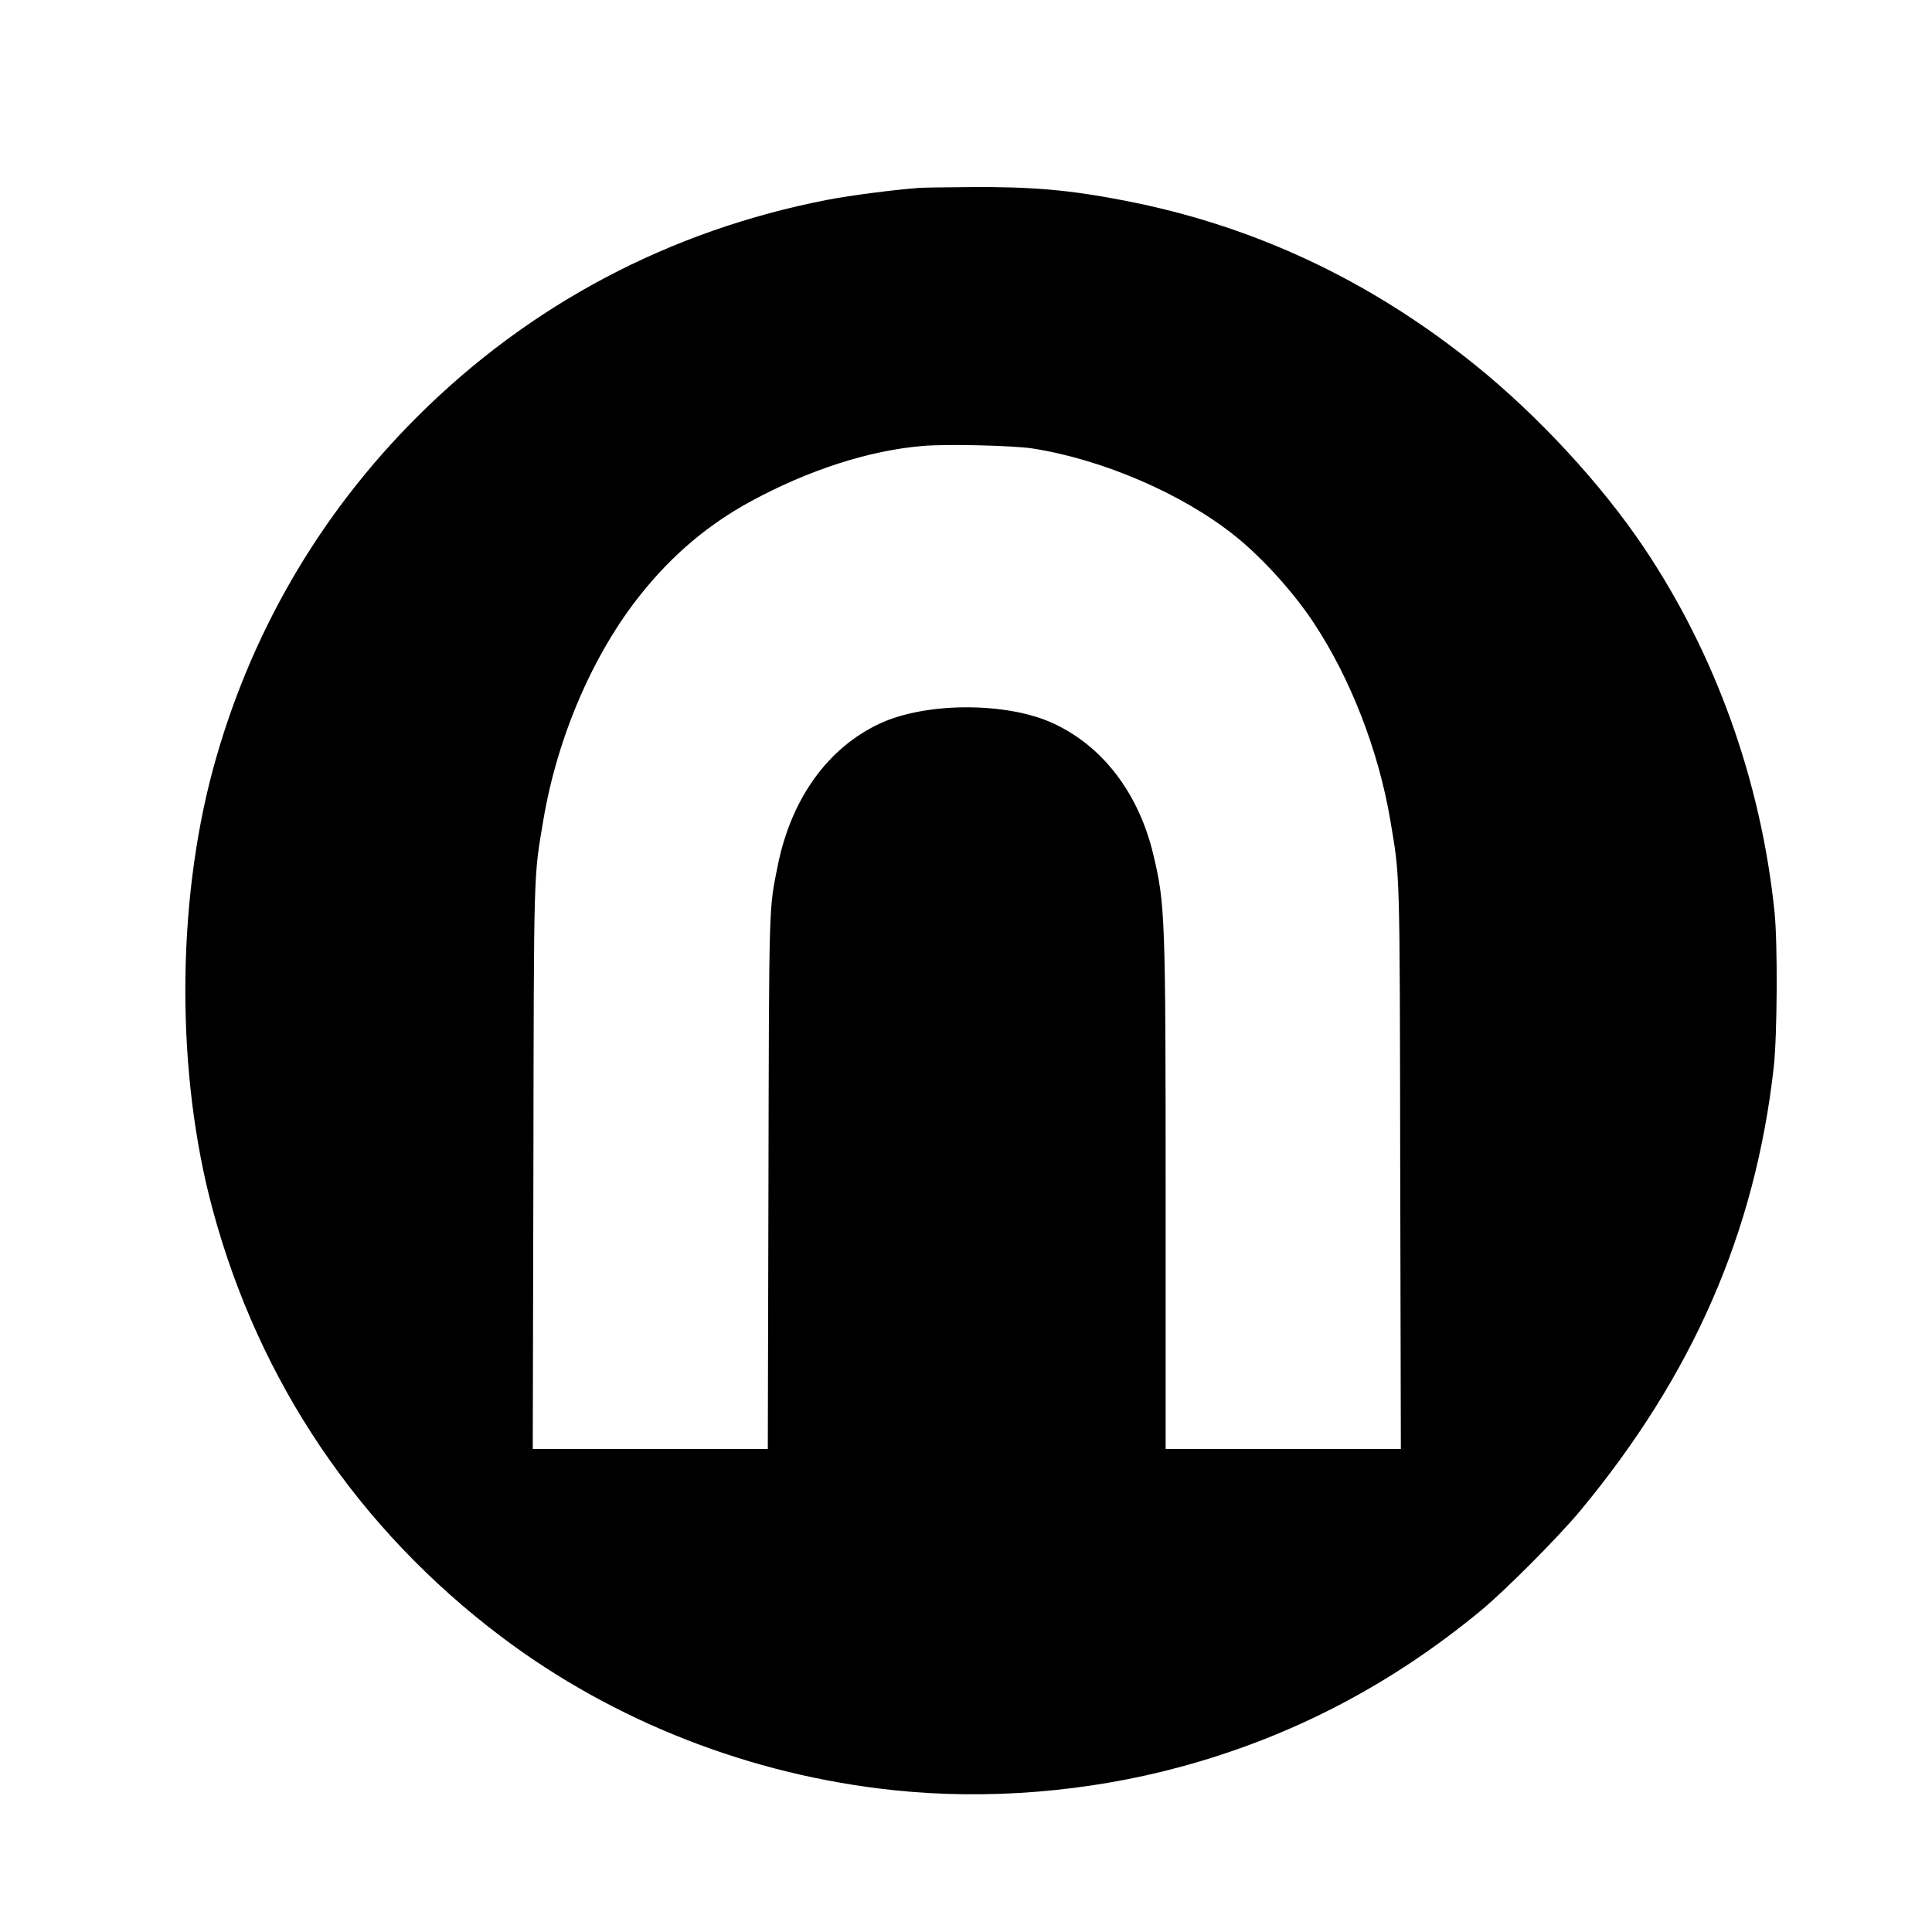 <?xml version="1.0" standalone="no"?>
<!DOCTYPE svg PUBLIC "-//W3C//DTD SVG 20010904//EN"
 "http://www.w3.org/TR/2001/REC-SVG-20010904/DTD/svg10.dtd">
<svg version="1.0" xmlns="http://www.w3.org/2000/svg"
 width="1200pt" height="1200pt" viewBox="0 0 1200 1200"
 preserveAspectRatio="xMidYMid meet">
<g transform="translate(0,1200) scale(0.1,-0.1)"
fill="#000000" stroke="none">
<path d="M5710 10833 c-154 -11 -437 -48 -570 -74 -981 -190 -1850 -650 -2550
-1349 -611 -610 -1043 -1357 -1269 -2195 -226 -842 -227 -1889 0 -2728 289
-1072 907 -1985 1794 -2654 698 -526 1550 -859 2435 -952 582 -62 1207 -11
1780 144 689 186 1309 509 1870 973 153 127 479 455 614 617 700 843 1088
1731 1203 2756 22 196 25 768 5 964 -84 814 -366 1601 -812 2265 -264 393
-657 818 -1045 1131 -654 528 -1378 868 -2180 1023 -339 66 -576 87 -955 84
-151 -1 -295 -3 -320 -5z m700 -1618 c438 -68 938 -283 1265 -547 166 -133
365 -353 487 -540 227 -344 400 -790 473 -1220 61 -364 59 -272 62 -2170 l4
-1738 -731 0 -730 0 0 1548 c0 1763 -3 1834 -76 2142 -90 381 -314 675 -622
817 -287 133 -787 133 -1075 0 -324 -150 -552 -466 -636 -882 -56 -279 -54
-204 -58 -1982 l-4 -1643 -730 0 -730 0 4 1738 c3 1898 1 1806 62 2170 88 520
312 1036 607 1403 197 246 418 432 683 576 358 194 732 315 1065 343 146 13
558 3 680 -15z"/>
</g>
</svg>

